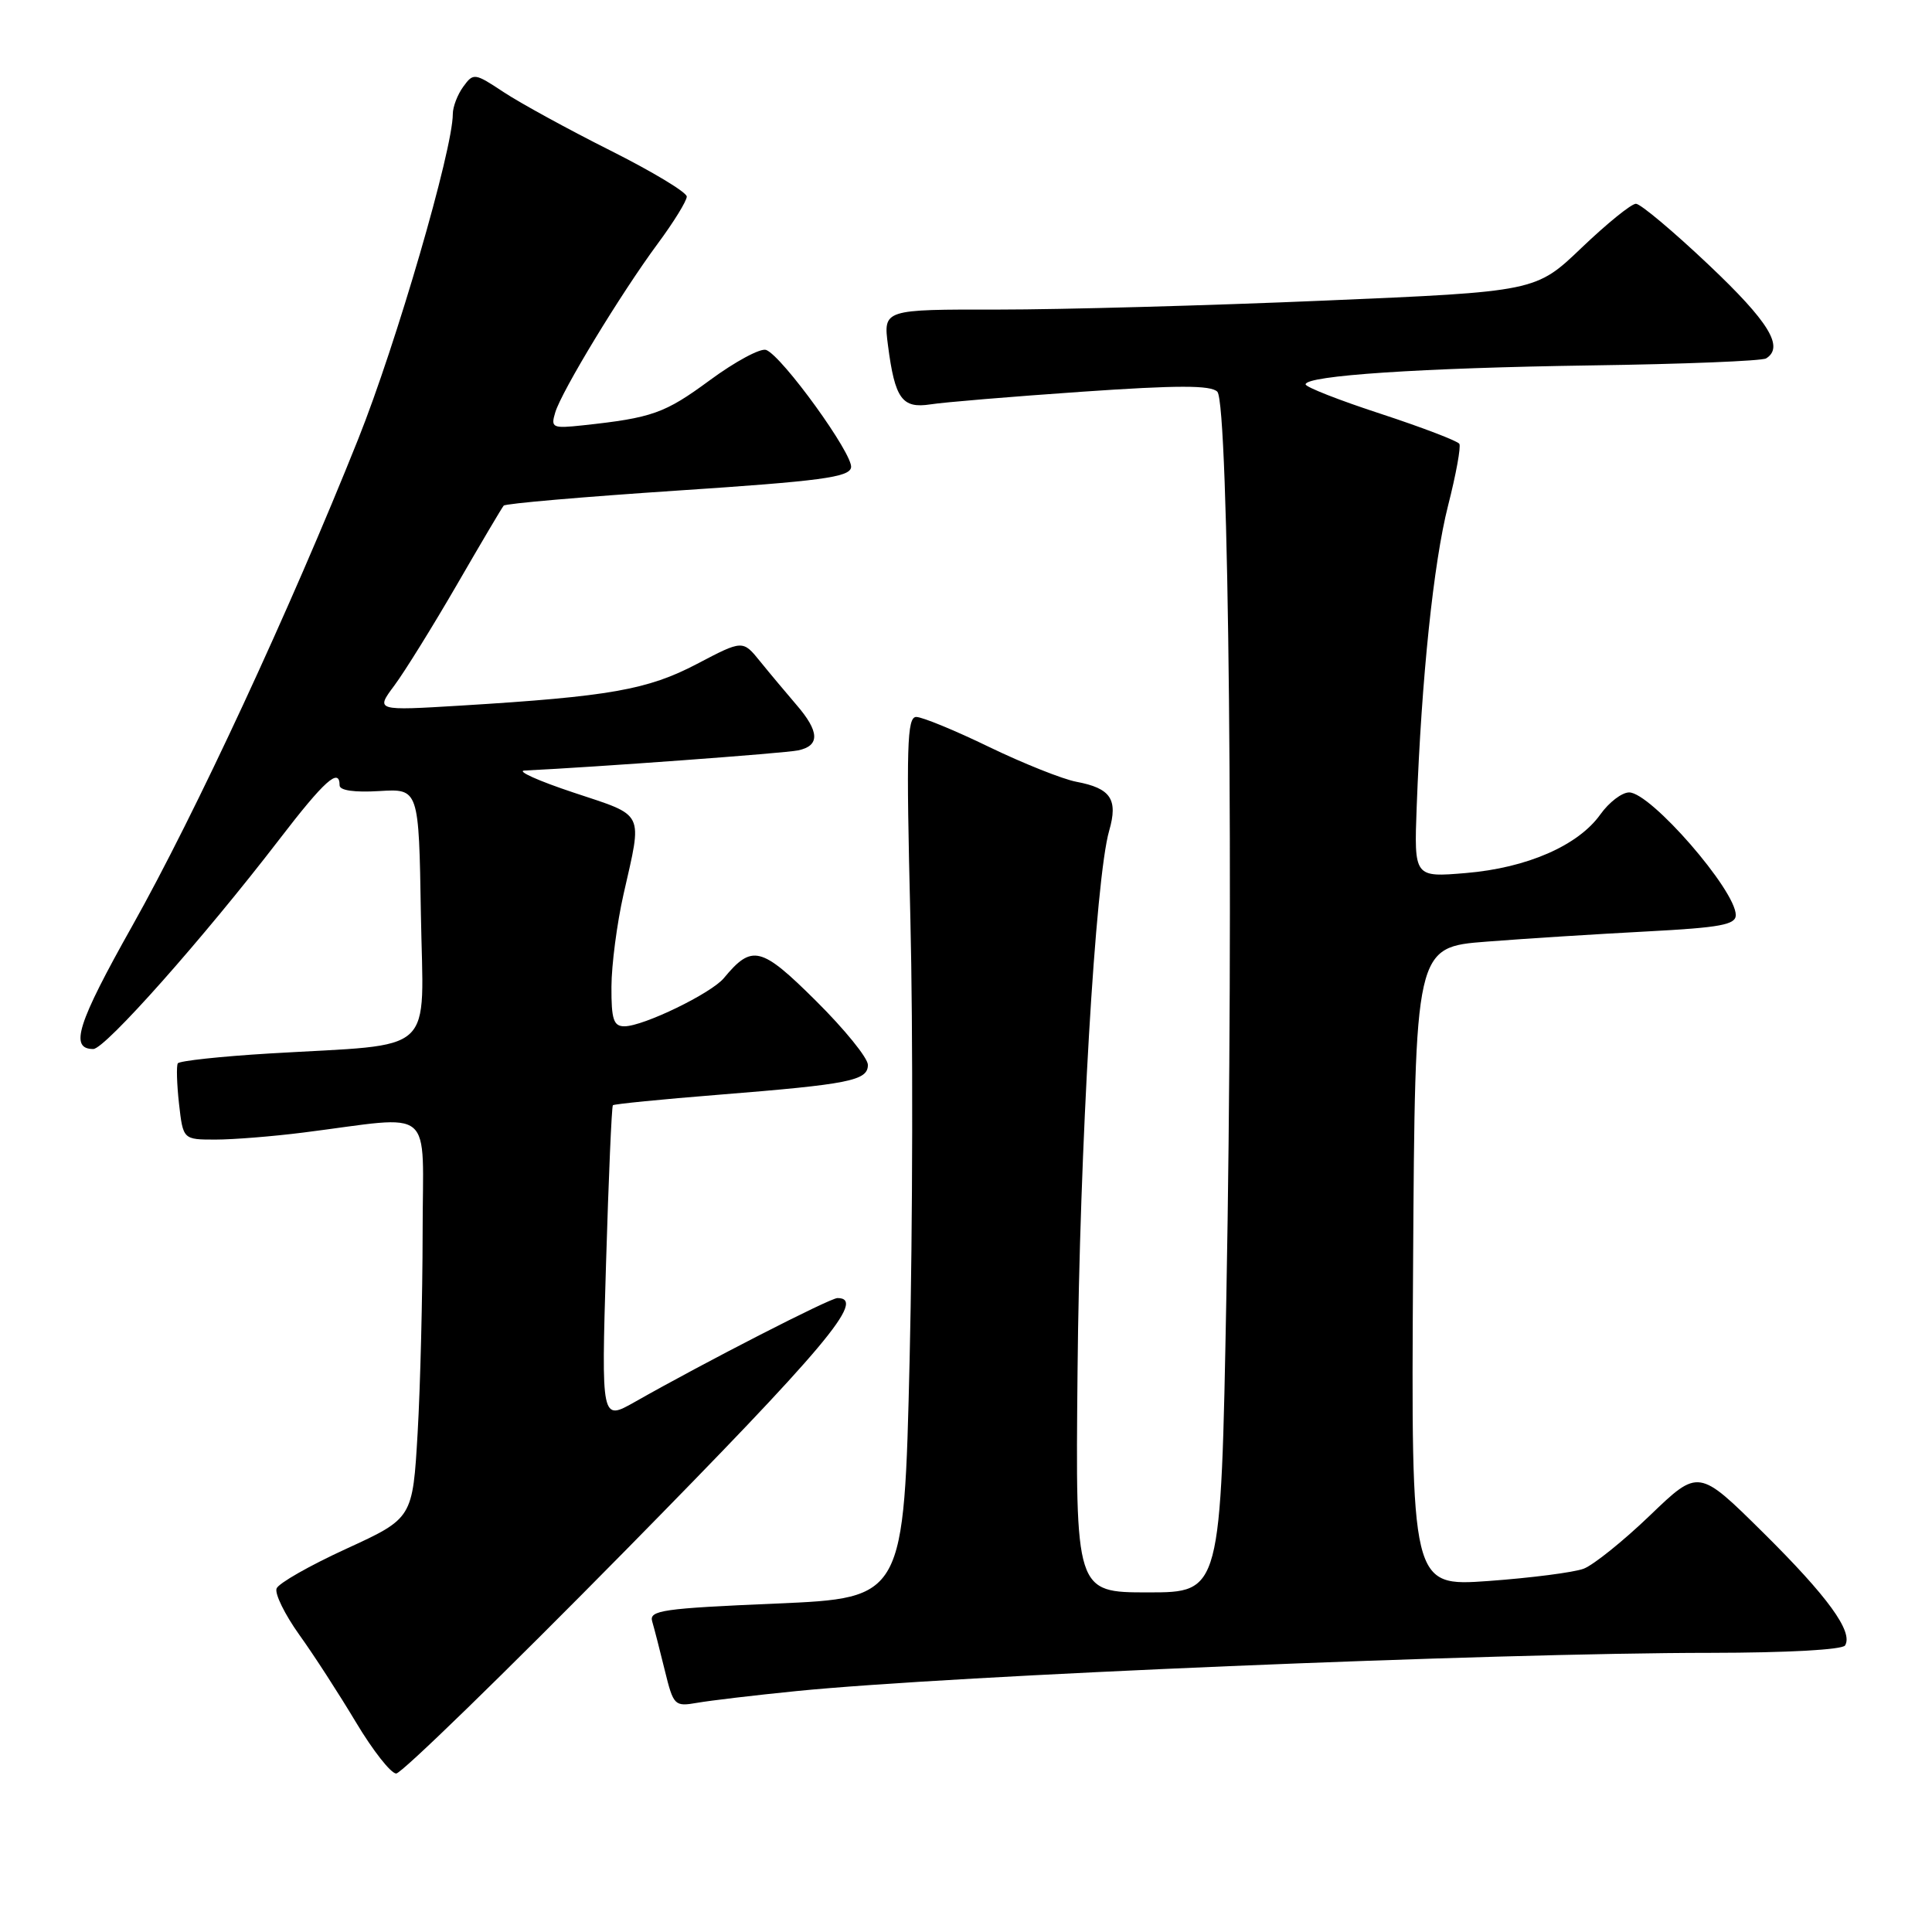 <?xml version="1.0" encoding="UTF-8" standalone="no"?>
<!DOCTYPE svg PUBLIC "-//W3C//DTD SVG 1.1//EN" "http://www.w3.org/Graphics/SVG/1.1/DTD/svg11.dtd" >
<svg xmlns="http://www.w3.org/2000/svg" xmlns:xlink="http://www.w3.org/1999/xlink" version="1.1" viewBox="0 0 256 256">
 <g >
 <path fill="currentColor"
d=" M 82.89 205.43 C 109.44 178.45 114.86 172.00 110.97 172.00 C 109.98 172.00 93.48 180.45 84.09 185.78 C 79.68 188.27 79.68 188.27 80.30 167.51 C 80.64 156.09 81.05 146.62 81.21 146.45 C 81.38 146.29 87.68 145.66 95.22 145.06 C 112.57 143.67 115.00 143.19 115.00 141.10 C 115.00 140.19 111.91 136.38 108.12 132.62 C 100.84 125.39 99.65 125.10 95.92 129.60 C 94.25 131.62 85.27 135.98 82.75 135.99 C 81.30 136.00 81.00 135.09 81.02 130.75 C 81.03 127.86 81.75 122.35 82.62 118.50 C 85.14 107.36 85.55 108.20 76.00 105.02 C 71.33 103.47 68.40 102.15 69.50 102.10 C 78.75 101.66 103.96 99.81 105.75 99.43 C 108.67 98.82 108.60 96.94 105.52 93.38 C 104.16 91.79 102.00 89.22 100.73 87.65 C 98.42 84.79 98.42 84.79 92.36 87.97 C 85.82 91.40 80.78 92.29 61.13 93.49 C 49.76 94.18 49.76 94.18 52.25 90.84 C 53.62 89.00 57.34 83.00 60.53 77.50 C 63.71 72.00 66.50 67.28 66.74 67.00 C 66.97 66.72 77.36 65.83 89.82 65.00 C 108.73 63.75 112.53 63.24 112.77 61.95 C 113.10 60.25 103.66 47.19 101.52 46.37 C 100.79 46.09 97.42 47.90 94.03 50.40 C 88.07 54.78 86.43 55.37 77.21 56.36 C 73.20 56.79 72.96 56.68 73.57 54.66 C 74.41 51.84 82.25 38.92 87.15 32.29 C 89.27 29.43 91.00 26.62 91.00 26.05 C 91.00 25.48 86.43 22.73 80.85 19.93 C 75.27 17.13 68.92 13.65 66.74 12.21 C 62.89 9.66 62.73 9.64 61.39 11.48 C 60.62 12.53 60.00 14.16 60.00 15.10 C 60.00 19.83 52.51 45.56 47.46 58.19 C 38.43 80.78 25.86 107.85 17.54 122.66 C 10.24 135.64 9.18 139.00 12.36 139.00 C 13.92 139.00 26.94 124.33 36.99 111.25 C 42.99 103.43 45.00 101.63 45.00 104.07 C 45.00 104.74 46.98 105.02 50.25 104.82 C 55.50 104.50 55.50 104.50 55.77 121.11 C 56.09 140.17 58.17 138.25 35.72 139.59 C 29.24 139.98 23.77 140.57 23.56 140.90 C 23.36 141.23 23.43 143.64 23.72 146.25 C 24.26 151.00 24.26 151.00 28.56 151.00 C 30.92 151.00 36.15 150.58 40.18 150.07 C 57.92 147.83 56.00 146.22 56.00 163.35 C 55.99 171.68 55.70 183.60 55.34 189.84 C 54.68 201.18 54.68 201.18 45.91 205.21 C 41.08 207.42 36.91 209.79 36.65 210.48 C 36.38 211.17 37.74 213.93 39.66 216.62 C 41.59 219.30 44.97 224.54 47.19 228.25 C 49.41 231.96 51.80 235.00 52.50 235.00 C 53.20 235.00 66.88 221.69 82.89 205.43 Z  M 105.50 224.08 C 126.13 222.01 197.59 219.02 226.69 219.01 C 236.72 219.00 244.13 218.60 244.48 218.03 C 245.59 216.23 242.19 211.55 233.61 203.06 C 225.07 194.61 225.07 194.61 218.64 200.79 C 215.10 204.19 211.14 207.37 209.85 207.86 C 208.56 208.35 202.88 209.08 197.24 209.49 C 186.98 210.22 186.98 210.22 187.24 167.86 C 187.50 125.50 187.50 125.50 197.00 124.77 C 202.22 124.36 211.79 123.76 218.25 123.42 C 227.96 122.91 230.00 122.53 230.00 121.25 C 230.00 117.96 218.72 105.00 215.87 105.00 C 214.91 105.00 213.20 106.31 212.06 107.91 C 209.12 112.04 202.34 115.00 194.26 115.68 C 187.37 116.26 187.37 116.26 187.72 106.88 C 188.36 89.82 189.95 74.57 191.88 66.98 C 192.93 62.87 193.60 59.19 193.37 58.81 C 193.14 58.43 188.46 56.64 182.98 54.84 C 177.49 53.05 173.00 51.29 173.00 50.93 C 173.00 49.77 188.22 48.75 210.77 48.42 C 223.01 48.25 233.47 47.83 234.02 47.49 C 236.44 45.99 234.40 42.65 226.43 35.11 C 221.72 30.65 217.37 27.00 216.77 27.00 C 216.16 27.00 212.93 29.62 209.58 32.82 C 203.50 38.64 203.50 38.64 175.50 39.83 C 160.10 40.49 140.65 41.02 132.27 41.02 C 117.04 41.00 117.04 41.00 117.66 45.75 C 118.58 52.86 119.53 54.16 123.30 53.58 C 125.06 53.30 134.07 52.55 143.32 51.91 C 156.03 51.03 160.43 51.03 161.30 51.90 C 162.83 53.43 163.49 119.05 162.50 171.70 C 161.77 211.00 161.77 211.00 152.13 211.00 C 142.50 211.00 142.50 211.00 142.78 181.75 C 143.05 152.20 145.15 116.37 146.97 110.08 C 148.17 105.91 147.19 104.45 142.63 103.59 C 140.82 103.25 135.63 101.18 131.09 98.99 C 126.56 96.79 122.20 95.00 121.41 95.00 C 120.18 95.00 120.07 98.84 120.63 121.75 C 120.99 136.46 120.94 162.73 120.53 180.13 C 119.78 211.75 119.78 211.75 102.85 212.48 C 87.79 213.12 85.98 213.38 86.42 214.85 C 86.69 215.76 87.44 218.68 88.09 221.34 C 89.24 226.02 89.38 226.15 92.39 225.63 C 94.10 225.33 100.00 224.63 105.50 224.08 Z "/>
</g>
</svg>